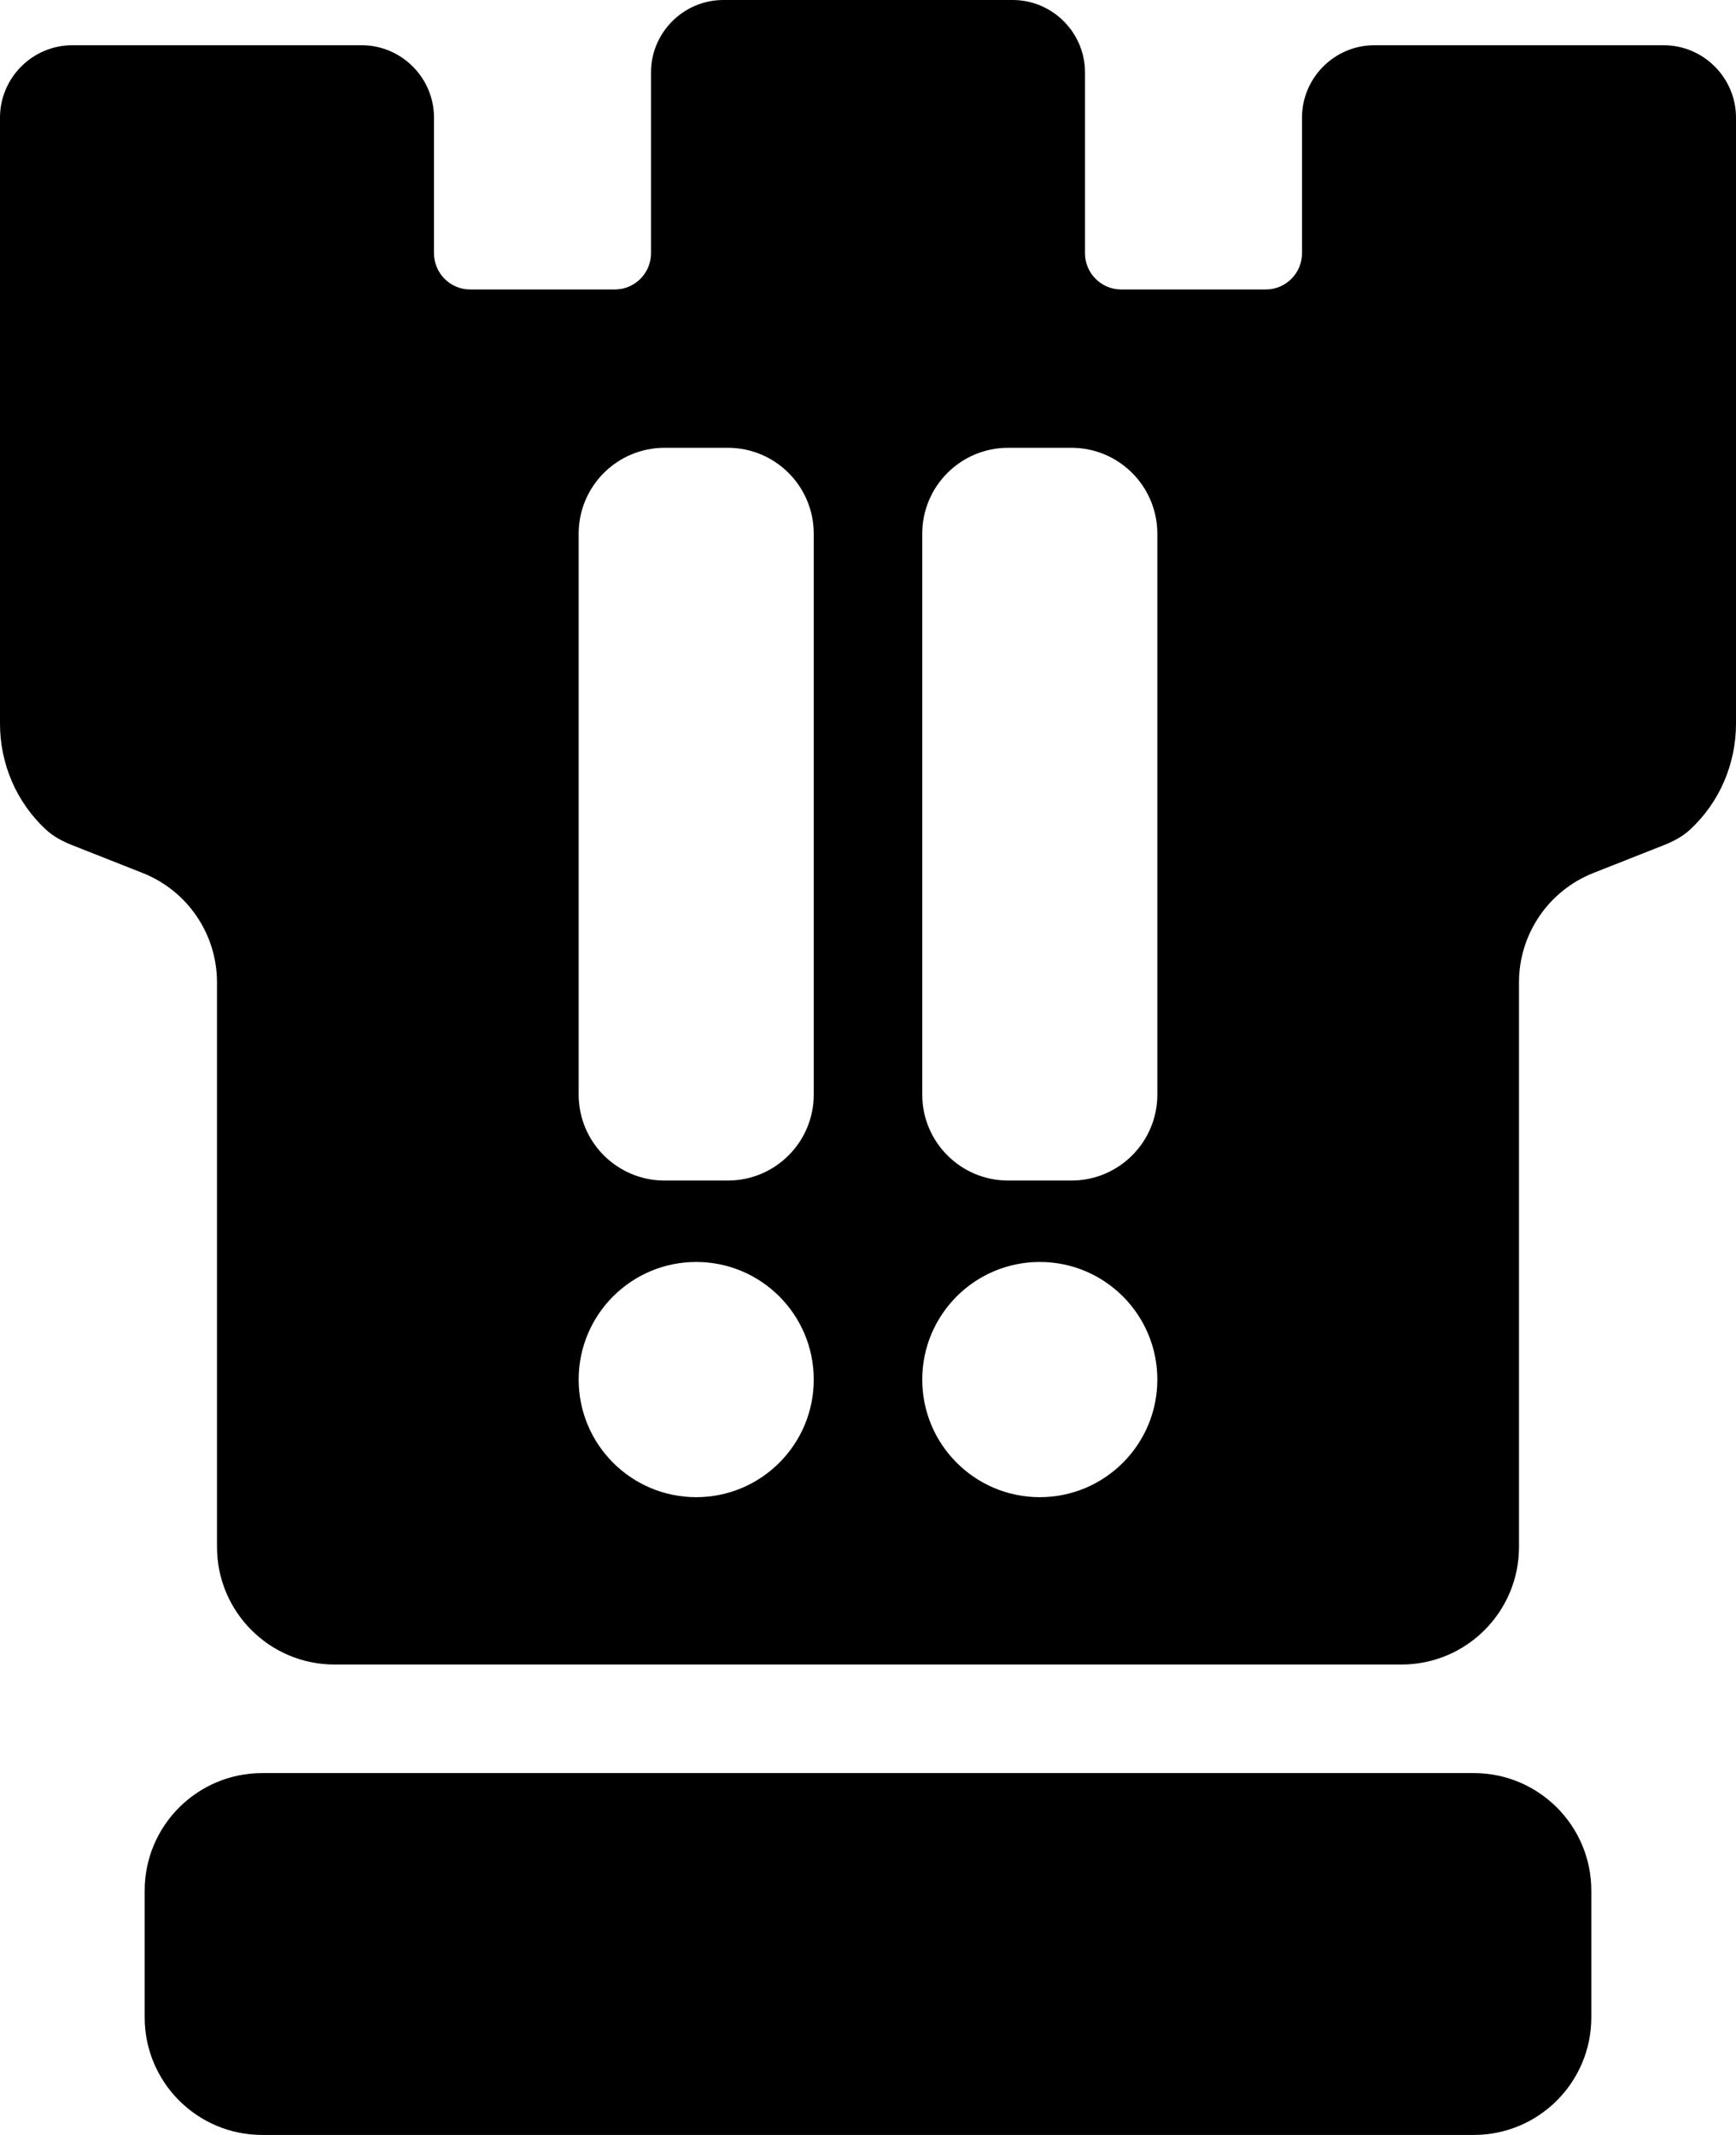 <svg width="384" height="472" viewBox="0 0 384 472" xmlns="http://www.w3.org/2000/svg">
  <path d="M326 392H58C43.641 392 32 403.641 32 418V446C32 460.359 43.641 472 58 472H326C340.359 472 352 460.359 352 446V418C352 403.641 340.359 392 326 392Z" />
  <path fill-rule="evenodd" clip-rule="evenodd" d="M0 26V160C0 168.951 3.691 177.43 10.169 183.42C11.835 184.96 13.869 186.022 15.979 186.856L31.549 193.004C41.477 196.924 48 206.513 48 217.187V342C48 356.359 59.641 368 74 368H310C324.359 368 336 356.359 336 342V217.187C336 206.513 342.523 196.924 352.451 193.004L368.02 186.856C370.131 186.022 372.165 184.96 373.831 183.42C380.309 177.43 384 168.951 384 160V26C384 17.2 376.8 10 368 10H304C295.2 10 288 17.2 288 26V56C288 60.4 284.4 64 280 64H248C243.6 64 240 60.4 240 56V16C240 7.2 232.8 0 224 0H160C151.2 0 144 7.2 144 16V56C144 60.4 140.4 64 136 64H104C99.6 64 96 60.4 96 56V26C96 17.2 88.8 10 80 10H16C7.2 10 0 17.2 0 26ZM147 99H161C171.493 99 180 107.507 180 118V242C180 252.493 171.493 261 161 261H147C136.507 261 128 252.493 128 242V118C128 107.507 136.507 99 147 99ZM237 99H223C212.507 99 204 107.507 204 118V242C204 252.493 212.507 261 223 261H237C247.493 261 256 252.493 256 242V118C256 107.507 247.493 99 237 99ZM256 305C256 319.359 244.359 331 230 331C215.641 331 204 319.359 204 305C204 290.641 215.641 279 230 279C244.359 279 256 290.641 256 305ZM154 331C168.359 331 180 319.359 180 305C180 290.641 168.359 279 154 279C139.641 279 128 290.641 128 305C128 319.359 139.641 331 154 331Z" />
</svg>